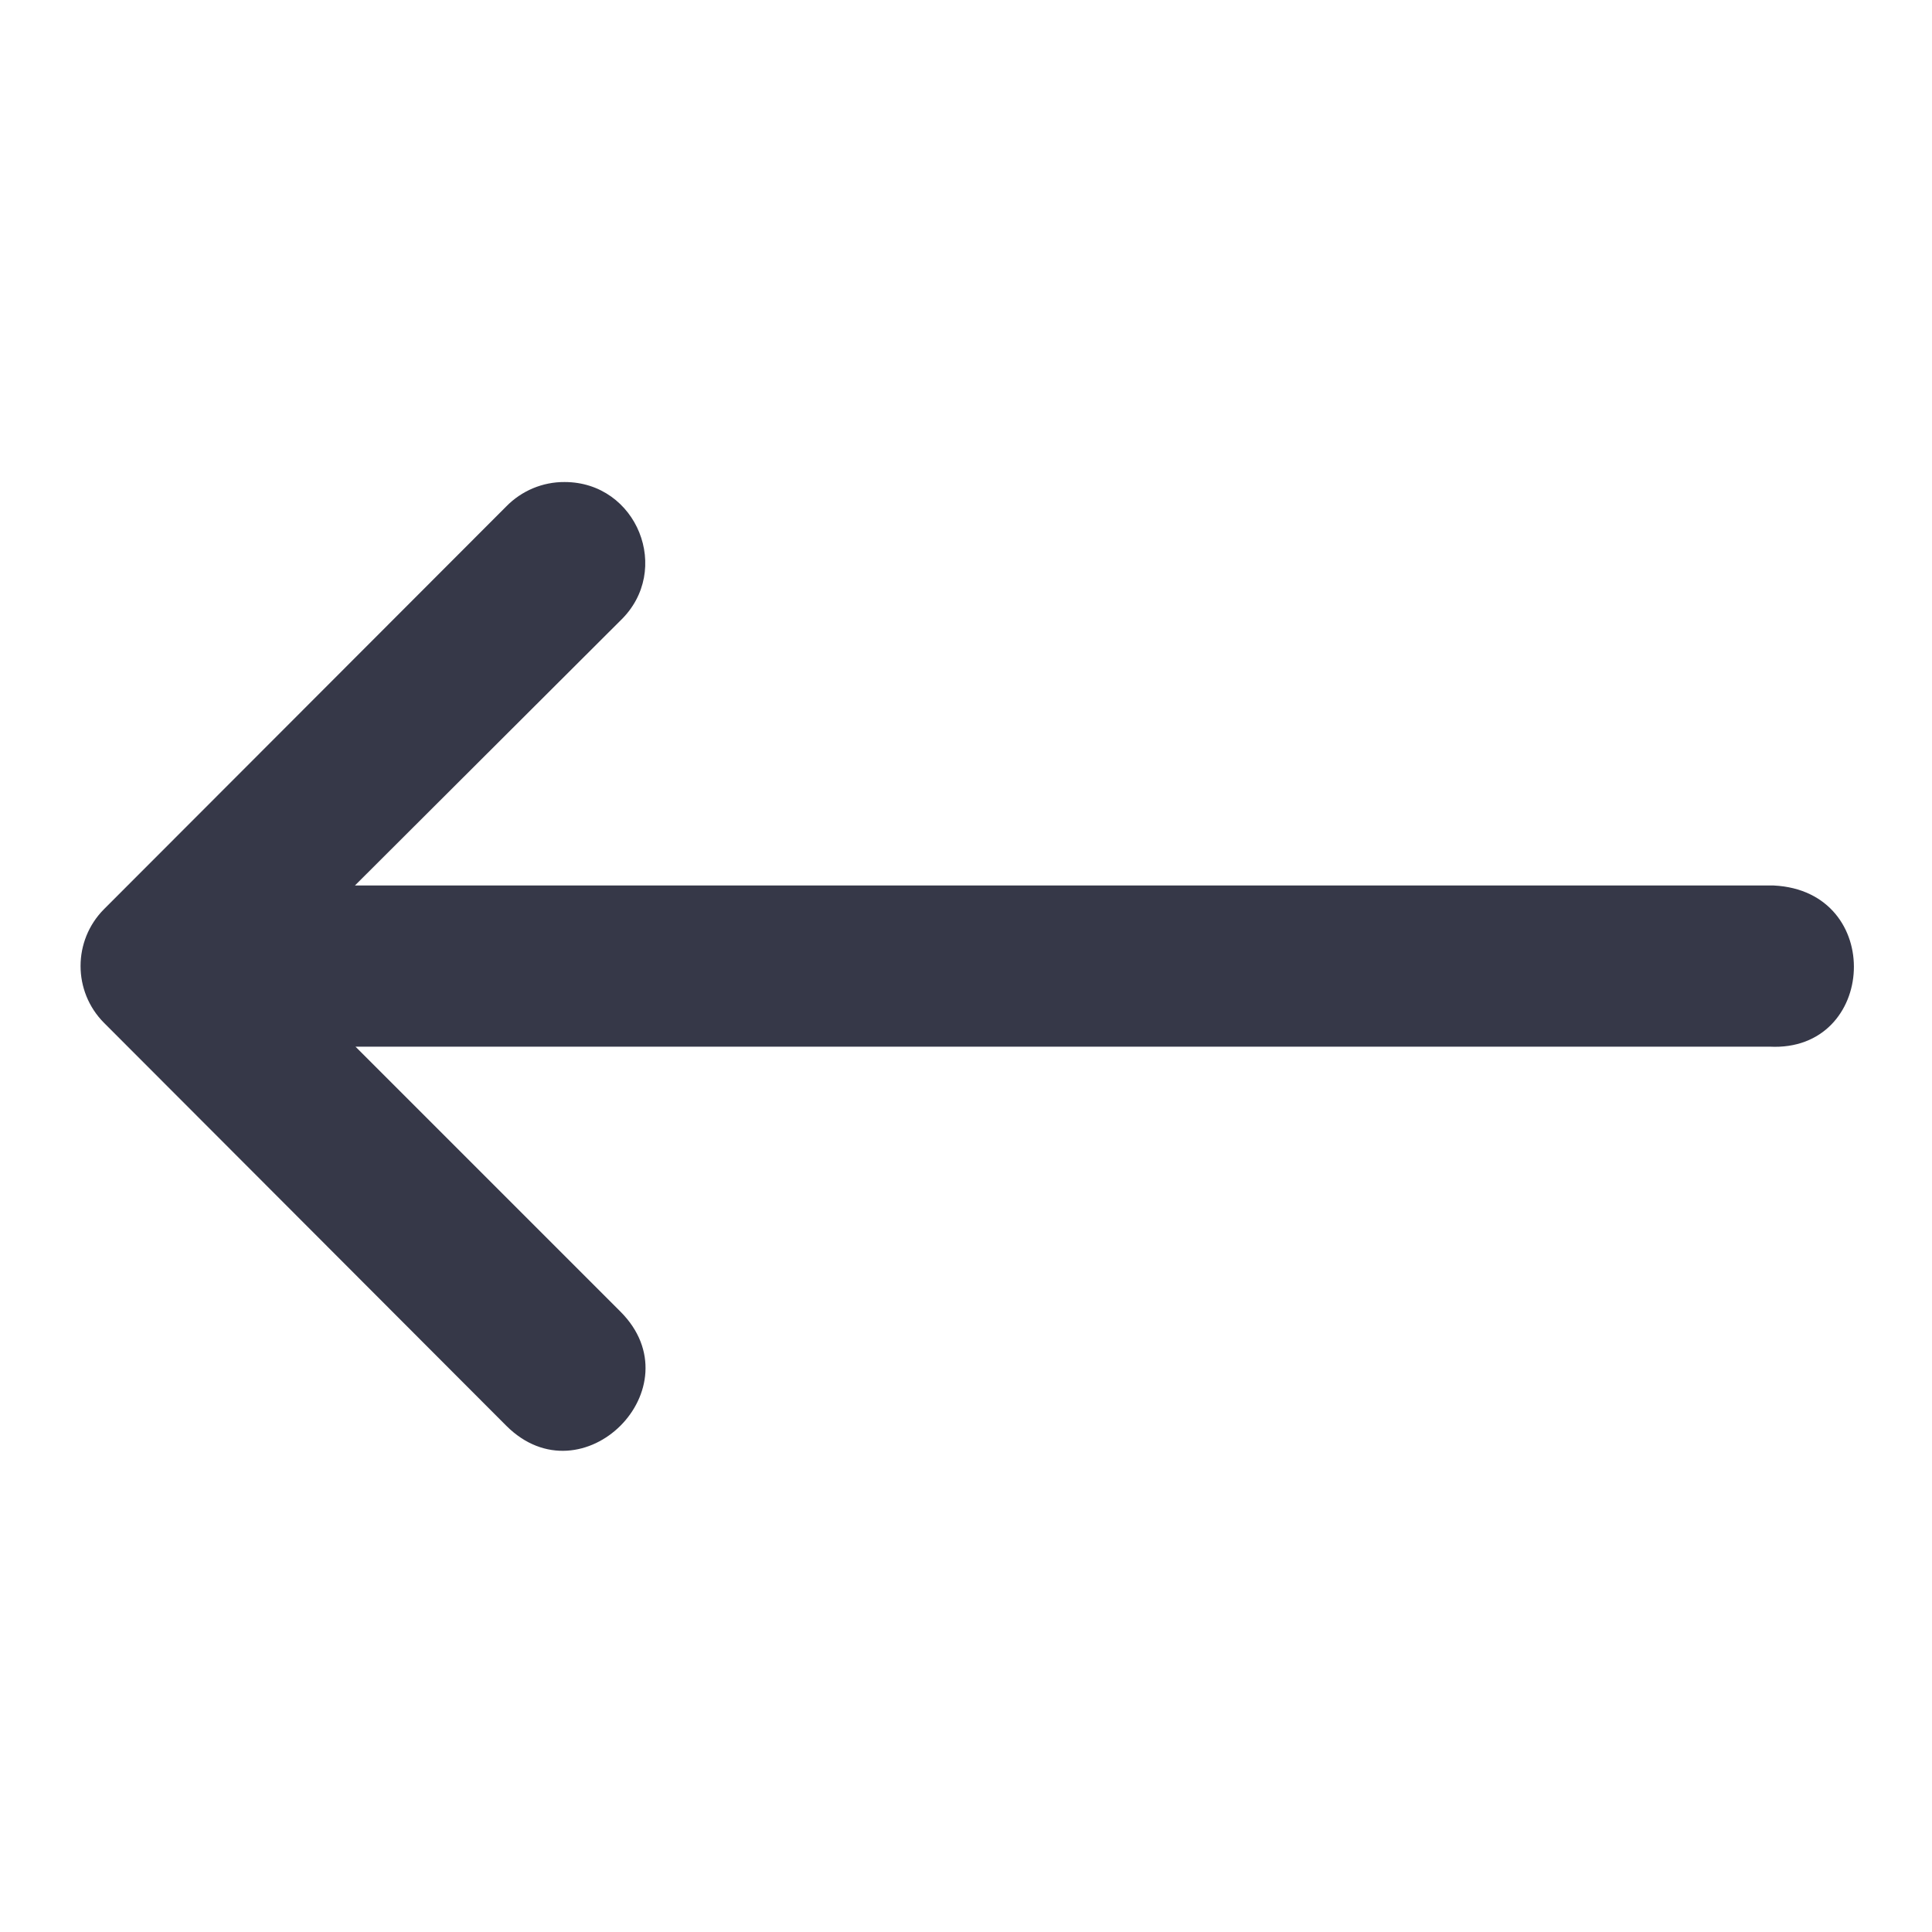 <svg width="24" height="24" viewBox="0 0 24 24" fill="none" xmlns="http://www.w3.org/2000/svg">
<path d="M21.983 13.002H4.416L7.707 16.293C8.653 17.238 7.235 18.656 6.289 17.711L3.292 14.709L1.291 12.705C0.904 12.315 0.904 11.685 1.291 11.295L6.289 6.291C6.48 6.096 6.741 5.986 7.014 5.988C7.914 5.988 8.356 7.085 7.707 7.709L4.409 11H22.035C23.421 11.069 23.317 13.071 21.983 13.002V13.002Z" fill="#363848"/>
</svg>
